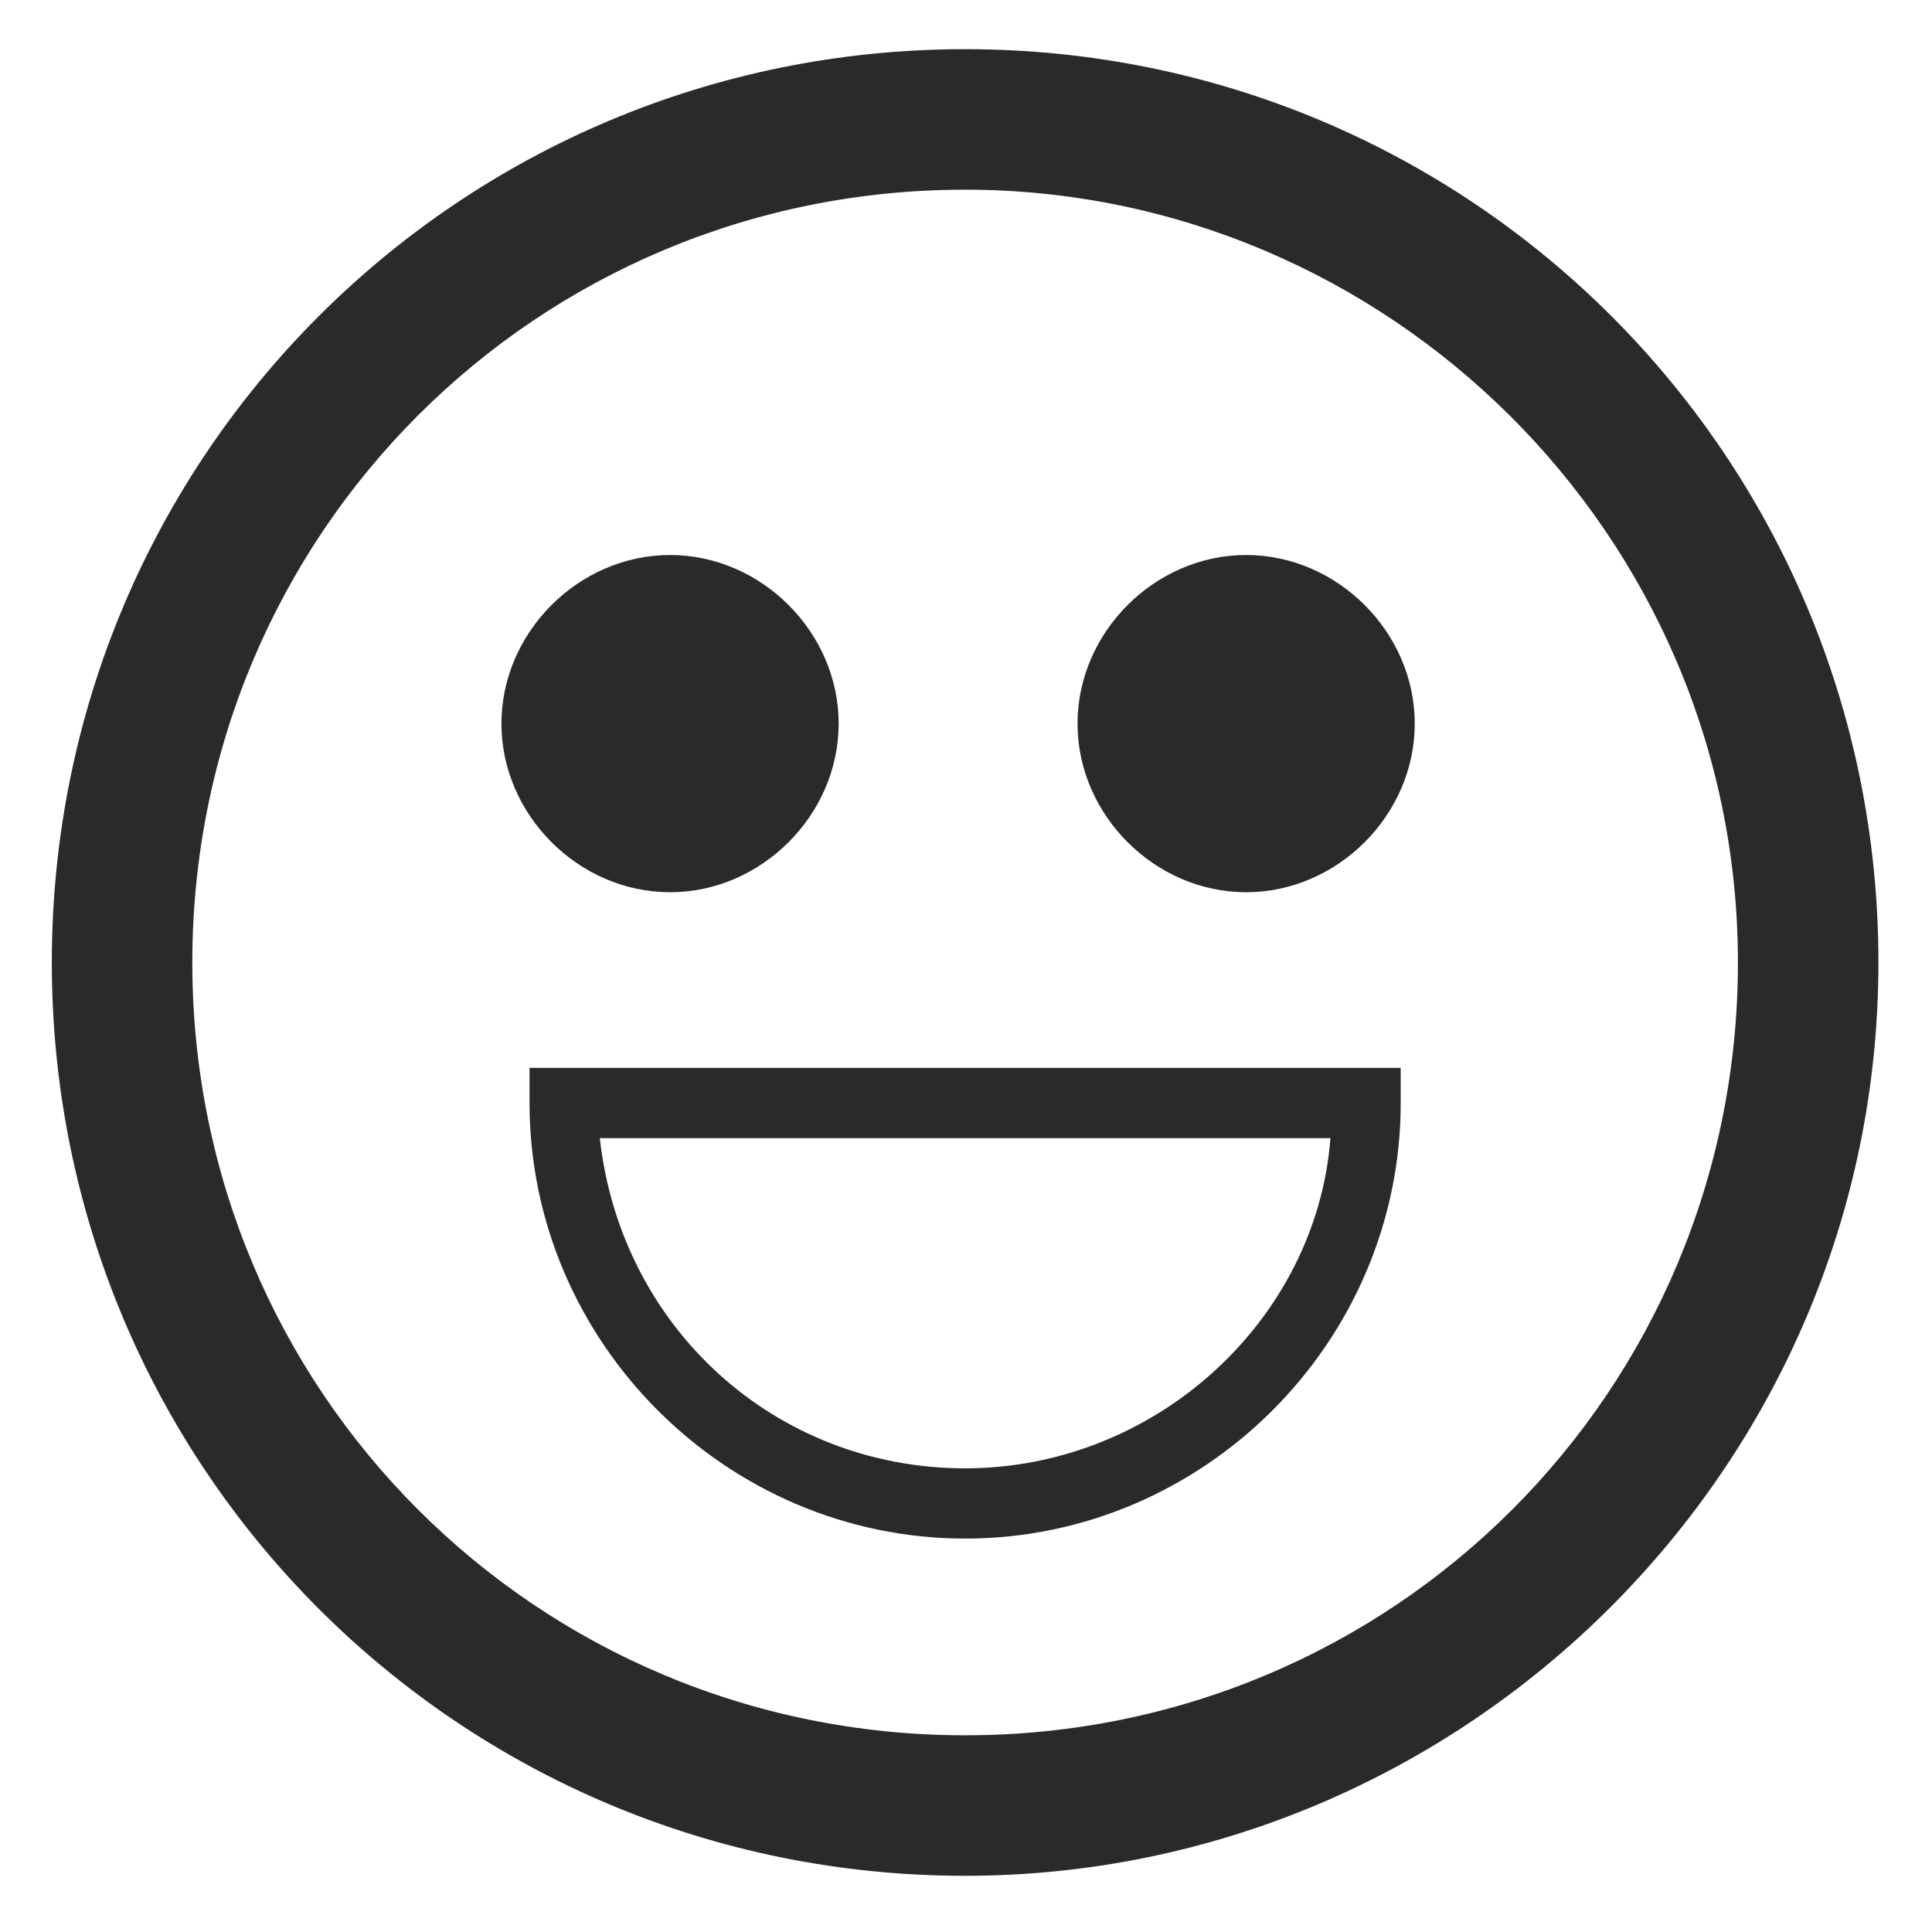 <?xml version="1.0" encoding="utf-8"?>
<!-- Generator: Adobe Illustrator 18.1.1, SVG Export Plug-In . SVG Version: 6.00 Build 0)  -->
<svg version="1.1" id="Layer_1" xmlns="http://www.w3.org/2000/svg" xmlns:xlink="http://www.w3.org/1999/xlink" x="0px" y="0px"
	 viewBox="420 180 440 440" enable-background="new 420 180 440 440" xml:space="preserve">
<g>
	<path fill="#2A2A2A" d="M639.8,607.2c-115.2,0-208-92.8-208-208s92.8-208,208-208s208,92.8,208,208S753.4,607.2,639.8,607.2z
		 M639.8,223.2c-97.6,0-176,78.4-176,176s78.4,176,176,176s176-78.4,176-176S735.8,223.2,639.8,223.2z"/>
	<g>
		<circle fill="#2A2A2A" cx="703.8" cy="343.2" r="30.4"/>
		<path fill="#2A2A2A" d="M703.8,383.2c-20.8,0-38.4-17.6-38.4-38.4s17.6-38.4,38.4-38.4s38.4,17.6,38.4,38.4
			S724.6,383.2,703.8,383.2z M703.8,320.8c-12.8,0-22.4,9.6-22.4,22.4s9.6,22.4,22.4,22.4s22.4-9.6,22.4-22.4
			S716.6,320.8,703.8,320.8z"/>
	</g>
	<g>
		<circle fill="#2A2A2A" cx="572.6" cy="343.2" r="30.4"/>
		<path fill="#2A2A2A" d="M572.6,383.2c-20.8,0-38.4-17.6-38.4-38.4s17.6-38.4,38.4-38.4c20.8,0,38.4,17.6,38.4,38.4
			S593.4,383.2,572.6,383.2z M572.6,320.8c-12.8,0-22.4,9.6-22.4,22.4s9.6,22.4,22.4,22.4c12.8,0,22.4-9.6,22.4-22.4
			S585.4,320.8,572.6,320.8z"/>
	</g>
	<path fill="#2A2A2A" d="M639.8,530.4c-54.4,0-99.2-44.8-99.2-99.2v-8H739v8C739,485.6,694.2,530.4,639.8,530.4z M556.6,439.2
		c4.8,43.2,40,75.2,83.2,75.2s80-33.6,83.2-75.2H556.6z"/>
</g>
</svg>
